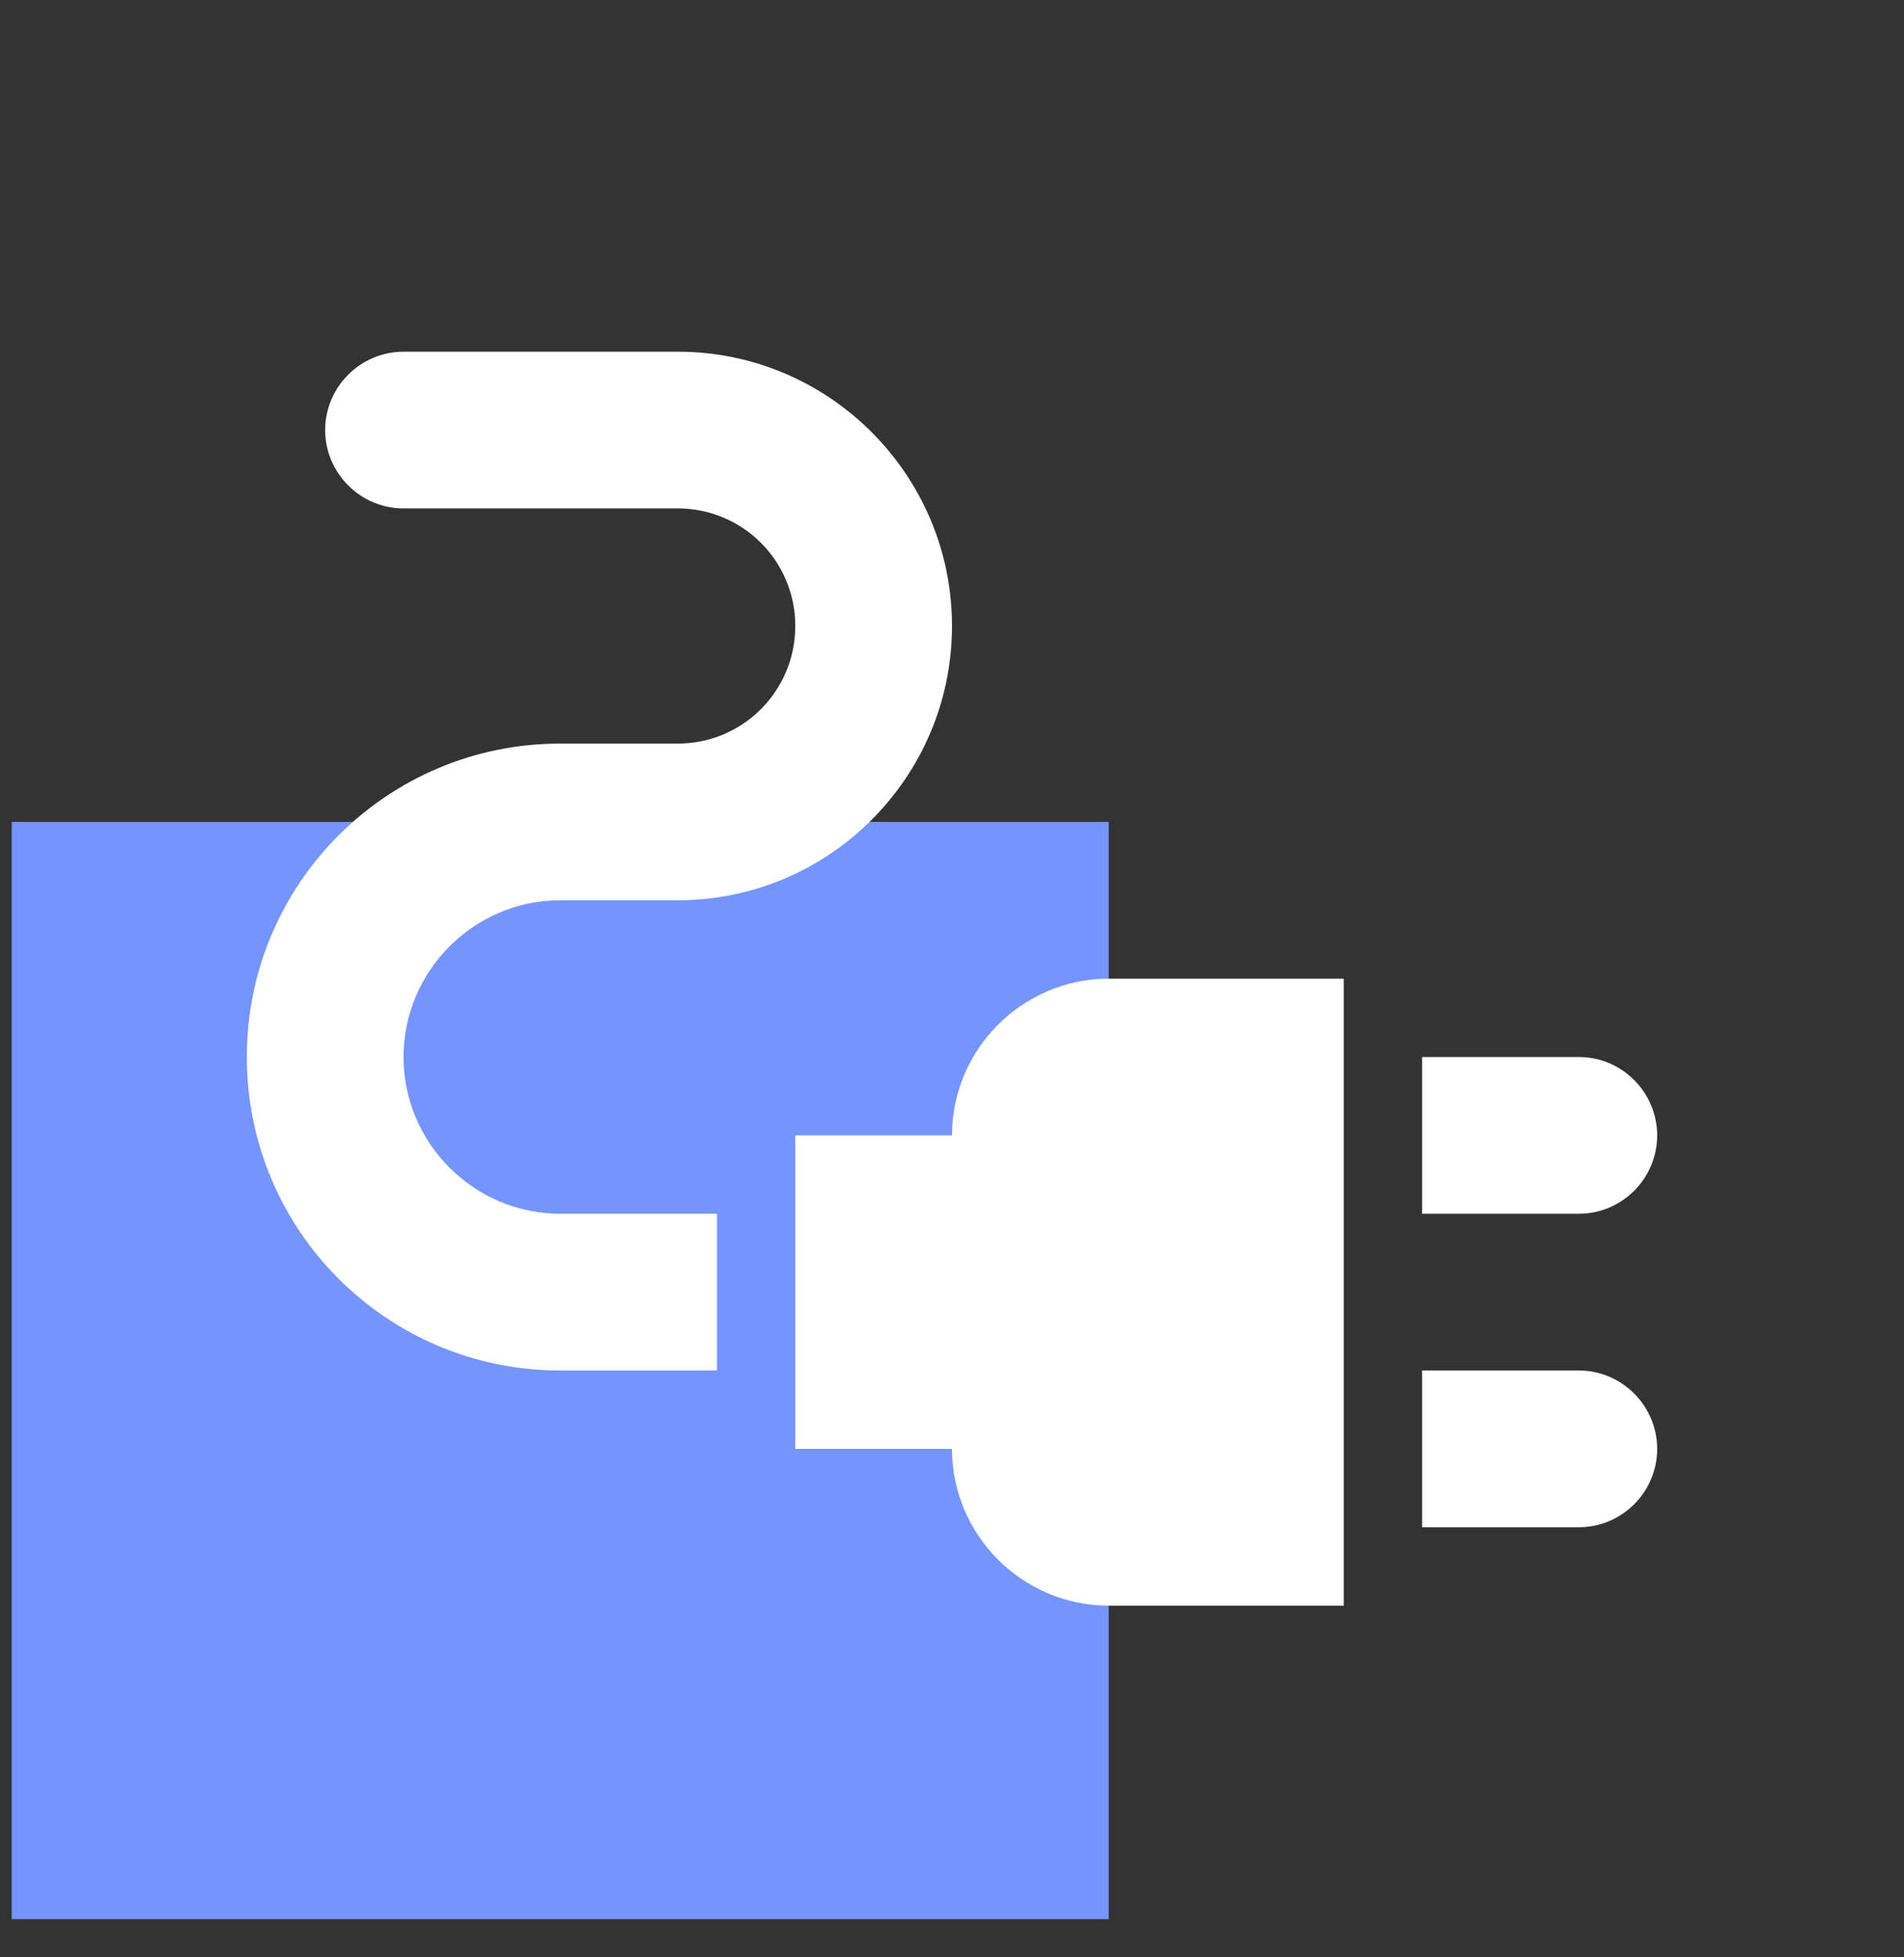 <svg width="36" height="37" viewBox="0 0 36 37" fill="none" xmlns="http://www.w3.org/2000/svg">
<rect x="0" y="0" width="36" height="37" fill="#333333" stroke="none"/>
<g clip-path="url(#clip0_128_202)">
<rect x="0.222" y="15.537" width="20.741" height="20.741" fill="#7595FD"/>
<path d="M31.333 21.463C31.333 20.648 30.667 19.981 29.852 19.981H26.889V22.944H29.852C30.667 22.944 31.333 22.278 31.333 21.463ZM29.852 25.907H26.889V28.87H29.852C30.667 28.87 31.333 28.204 31.333 27.389C31.333 26.574 30.667 25.907 29.852 25.907ZM18 21.463H15.037V27.389H18C18 29.018 19.333 30.352 20.963 30.352H25.407V18.5H20.963C19.333 18.5 18 19.833 18 21.463Z" fill="white"/>
<path d="M7.63 19.981C7.63 18.352 8.963 17.018 10.593 17.018H12.815C15.674 17.018 18 14.693 18 11.833C18 8.974 15.674 6.648 12.815 6.648H7.63C6.815 6.648 6.148 7.315 6.148 8.13C6.148 8.944 6.815 9.611 7.63 9.611H12.815C14.044 9.611 15.037 10.604 15.037 11.833C15.037 13.063 14.044 14.056 12.815 14.056H10.593C7.318 14.056 4.667 16.707 4.667 19.981C4.667 23.256 7.318 25.907 10.593 25.907H13.556V22.944H10.593C8.963 22.944 7.63 21.611 7.63 19.981Z" fill="white"/>
</g>
<defs>
<clipPath id="clip0_128_202">
<rect width="35.556" height="35.556" fill="white" transform="translate(0.222 0.722)"/>
</clipPath>
</defs>
</svg>
